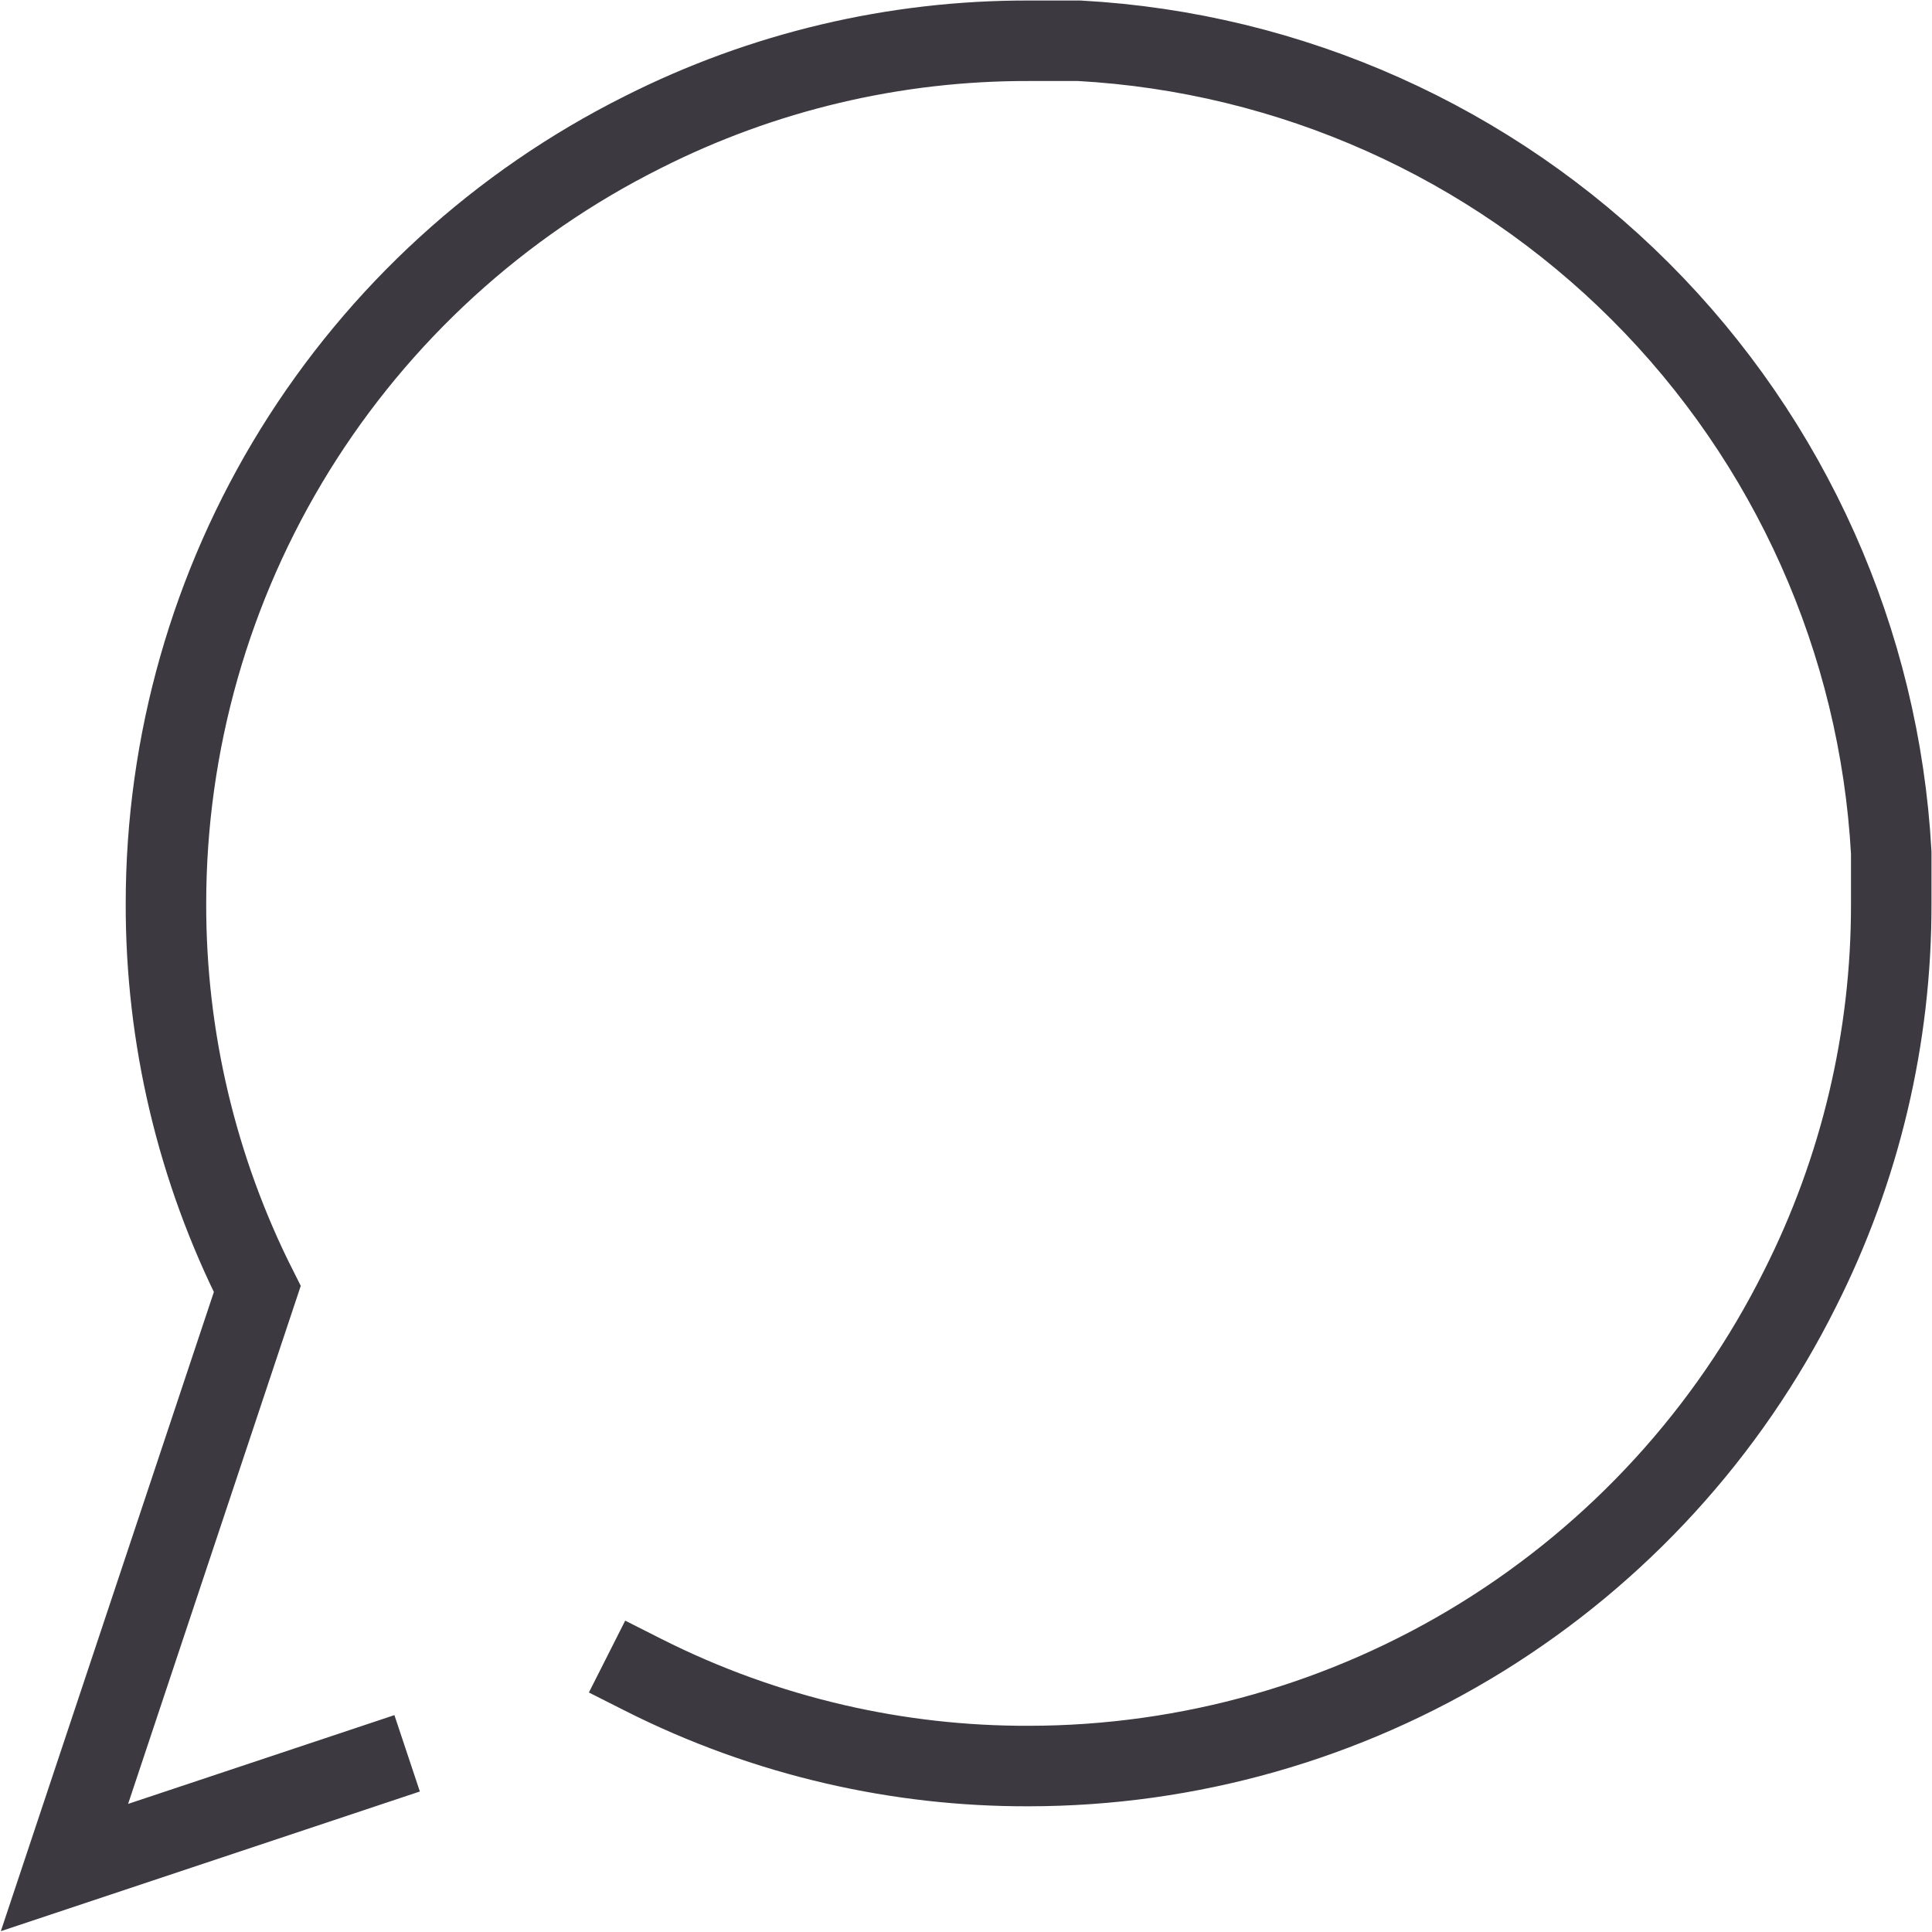 <svg width="30" height="30" viewBox="0 0 30 30" fill="none" xmlns="http://www.w3.org/2000/svg">
<path d="M9.984 26.005C10.936 26.486 11.94 26.848 12.972 27.086C13.952 27.312 14.959 27.426 15.972 27.423C18.459 27.422 20.897 26.729 23.012 25.421C25.127 24.112 26.837 22.241 27.948 20.016C28.886 18.16 29.372 16.108 29.367 14.028V13.24C29.186 9.956 27.799 6.853 25.473 4.527C23.147 2.201 20.044 0.814 16.76 0.633H15.972C13.892 0.628 11.84 1.114 9.984 2.051C7.759 3.163 5.888 4.873 4.579 6.988C3.271 9.103 2.578 11.541 2.577 14.028C2.572 16.108 3.058 18.16 3.995 20.016L1.001 28.999L5.729 27.423" stroke="#3C3941" stroke-width="1.25" stroke-linecap="square"/>
</svg>
